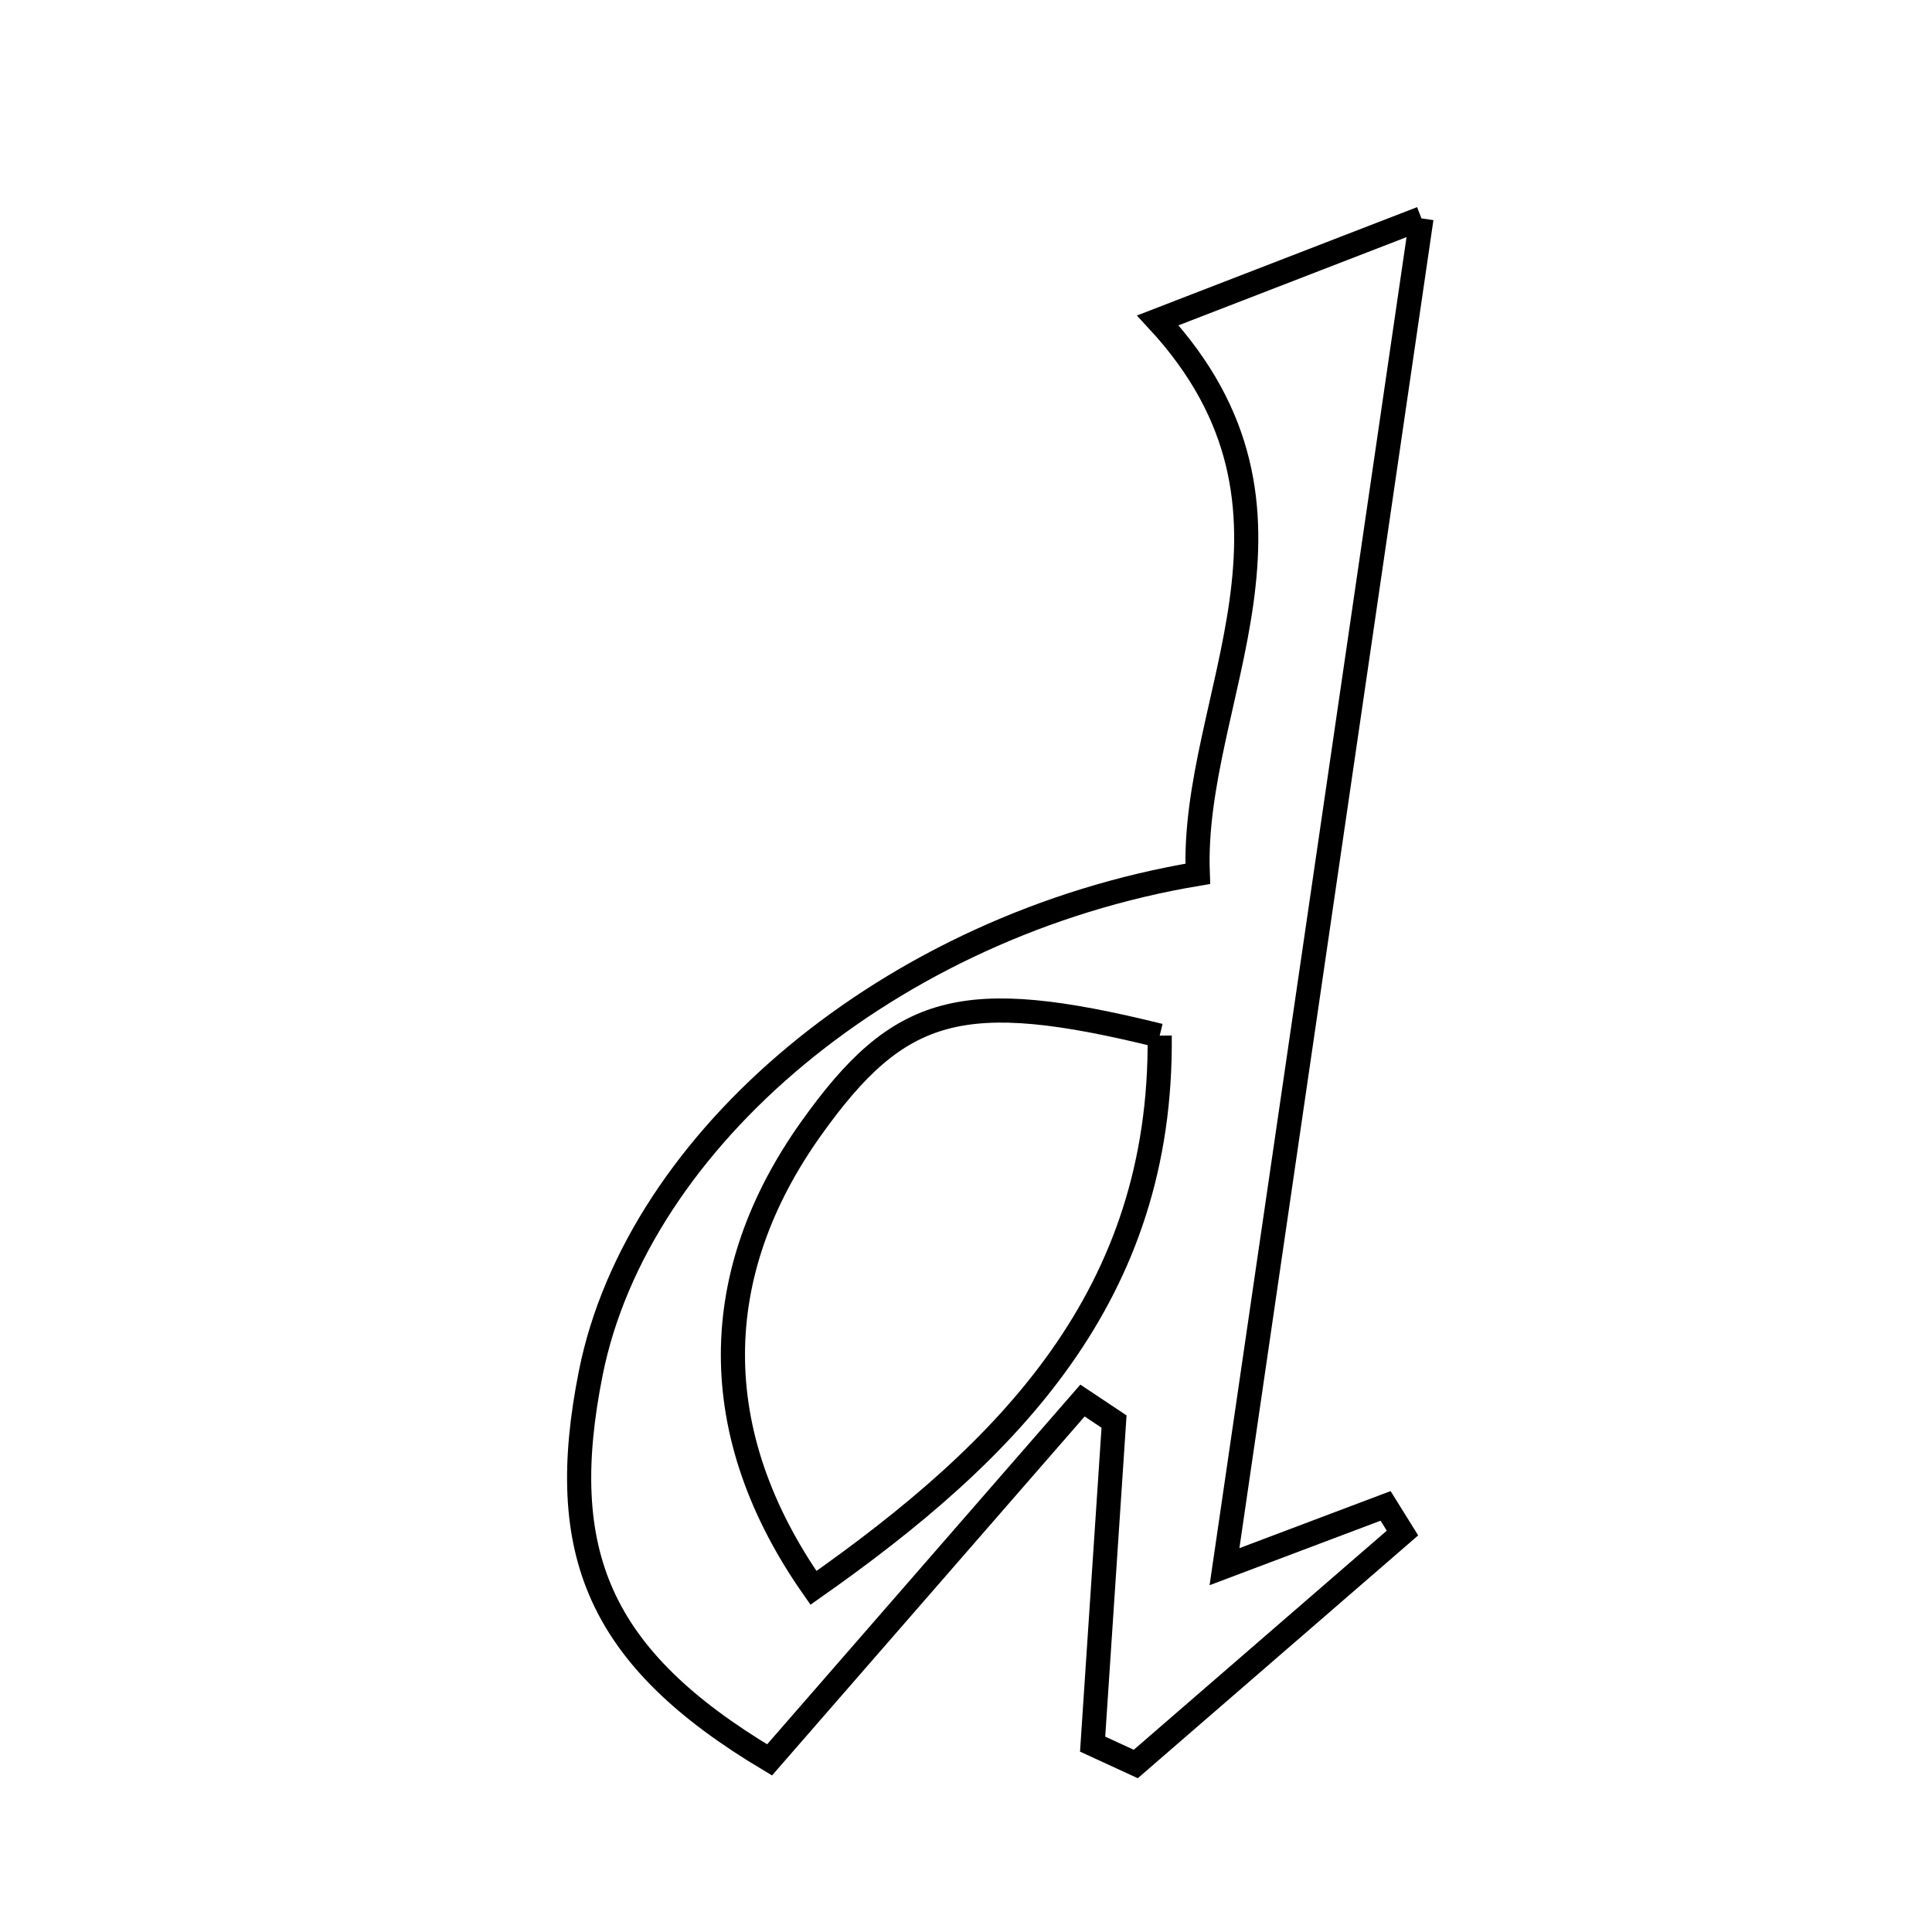 <svg xmlns="http://www.w3.org/2000/svg" viewBox="0.0 0.0 24.0 24.0" height="200px" width="200px"><path fill="none" stroke="black" stroke-width=".3" stroke-opacity="1.0"  filling="0" d="M17.658 2.713 C16.823 8.427 16.05 13.718 15.211 19.462 C16.24 19.074 16.726 18.891 17.212 18.707 C17.282 18.82 17.352 18.932 17.422 19.044 C16.318 20.001 15.214 20.957 14.109 21.913 C13.931 21.831 13.752 21.748 13.573 21.666 C13.662 20.33 13.75 18.995 13.839 17.659 C13.709 17.572 13.578 17.485 13.447 17.398 C12.13 18.91 10.814 20.423 9.56 21.862 C7.432 20.593 6.894 19.284 7.339 17.055 C7.918 14.156 11.067 11.492 14.879 10.855 C14.792 8.668 16.576 6.35 14.383 3.98 C15.176 3.674 16.162 3.292 17.658 2.713"></path>
<path fill="none" stroke="black" stroke-width=".3" stroke-opacity="1.0"  filling="0" d="M14.406 12.865 C14.441 16.091 12.53 18.022 10.105 19.725 C8.758 17.804 8.793 15.817 10.079 14.015 C11.172 12.482 11.953 12.259 14.406 12.865"></path></svg>
